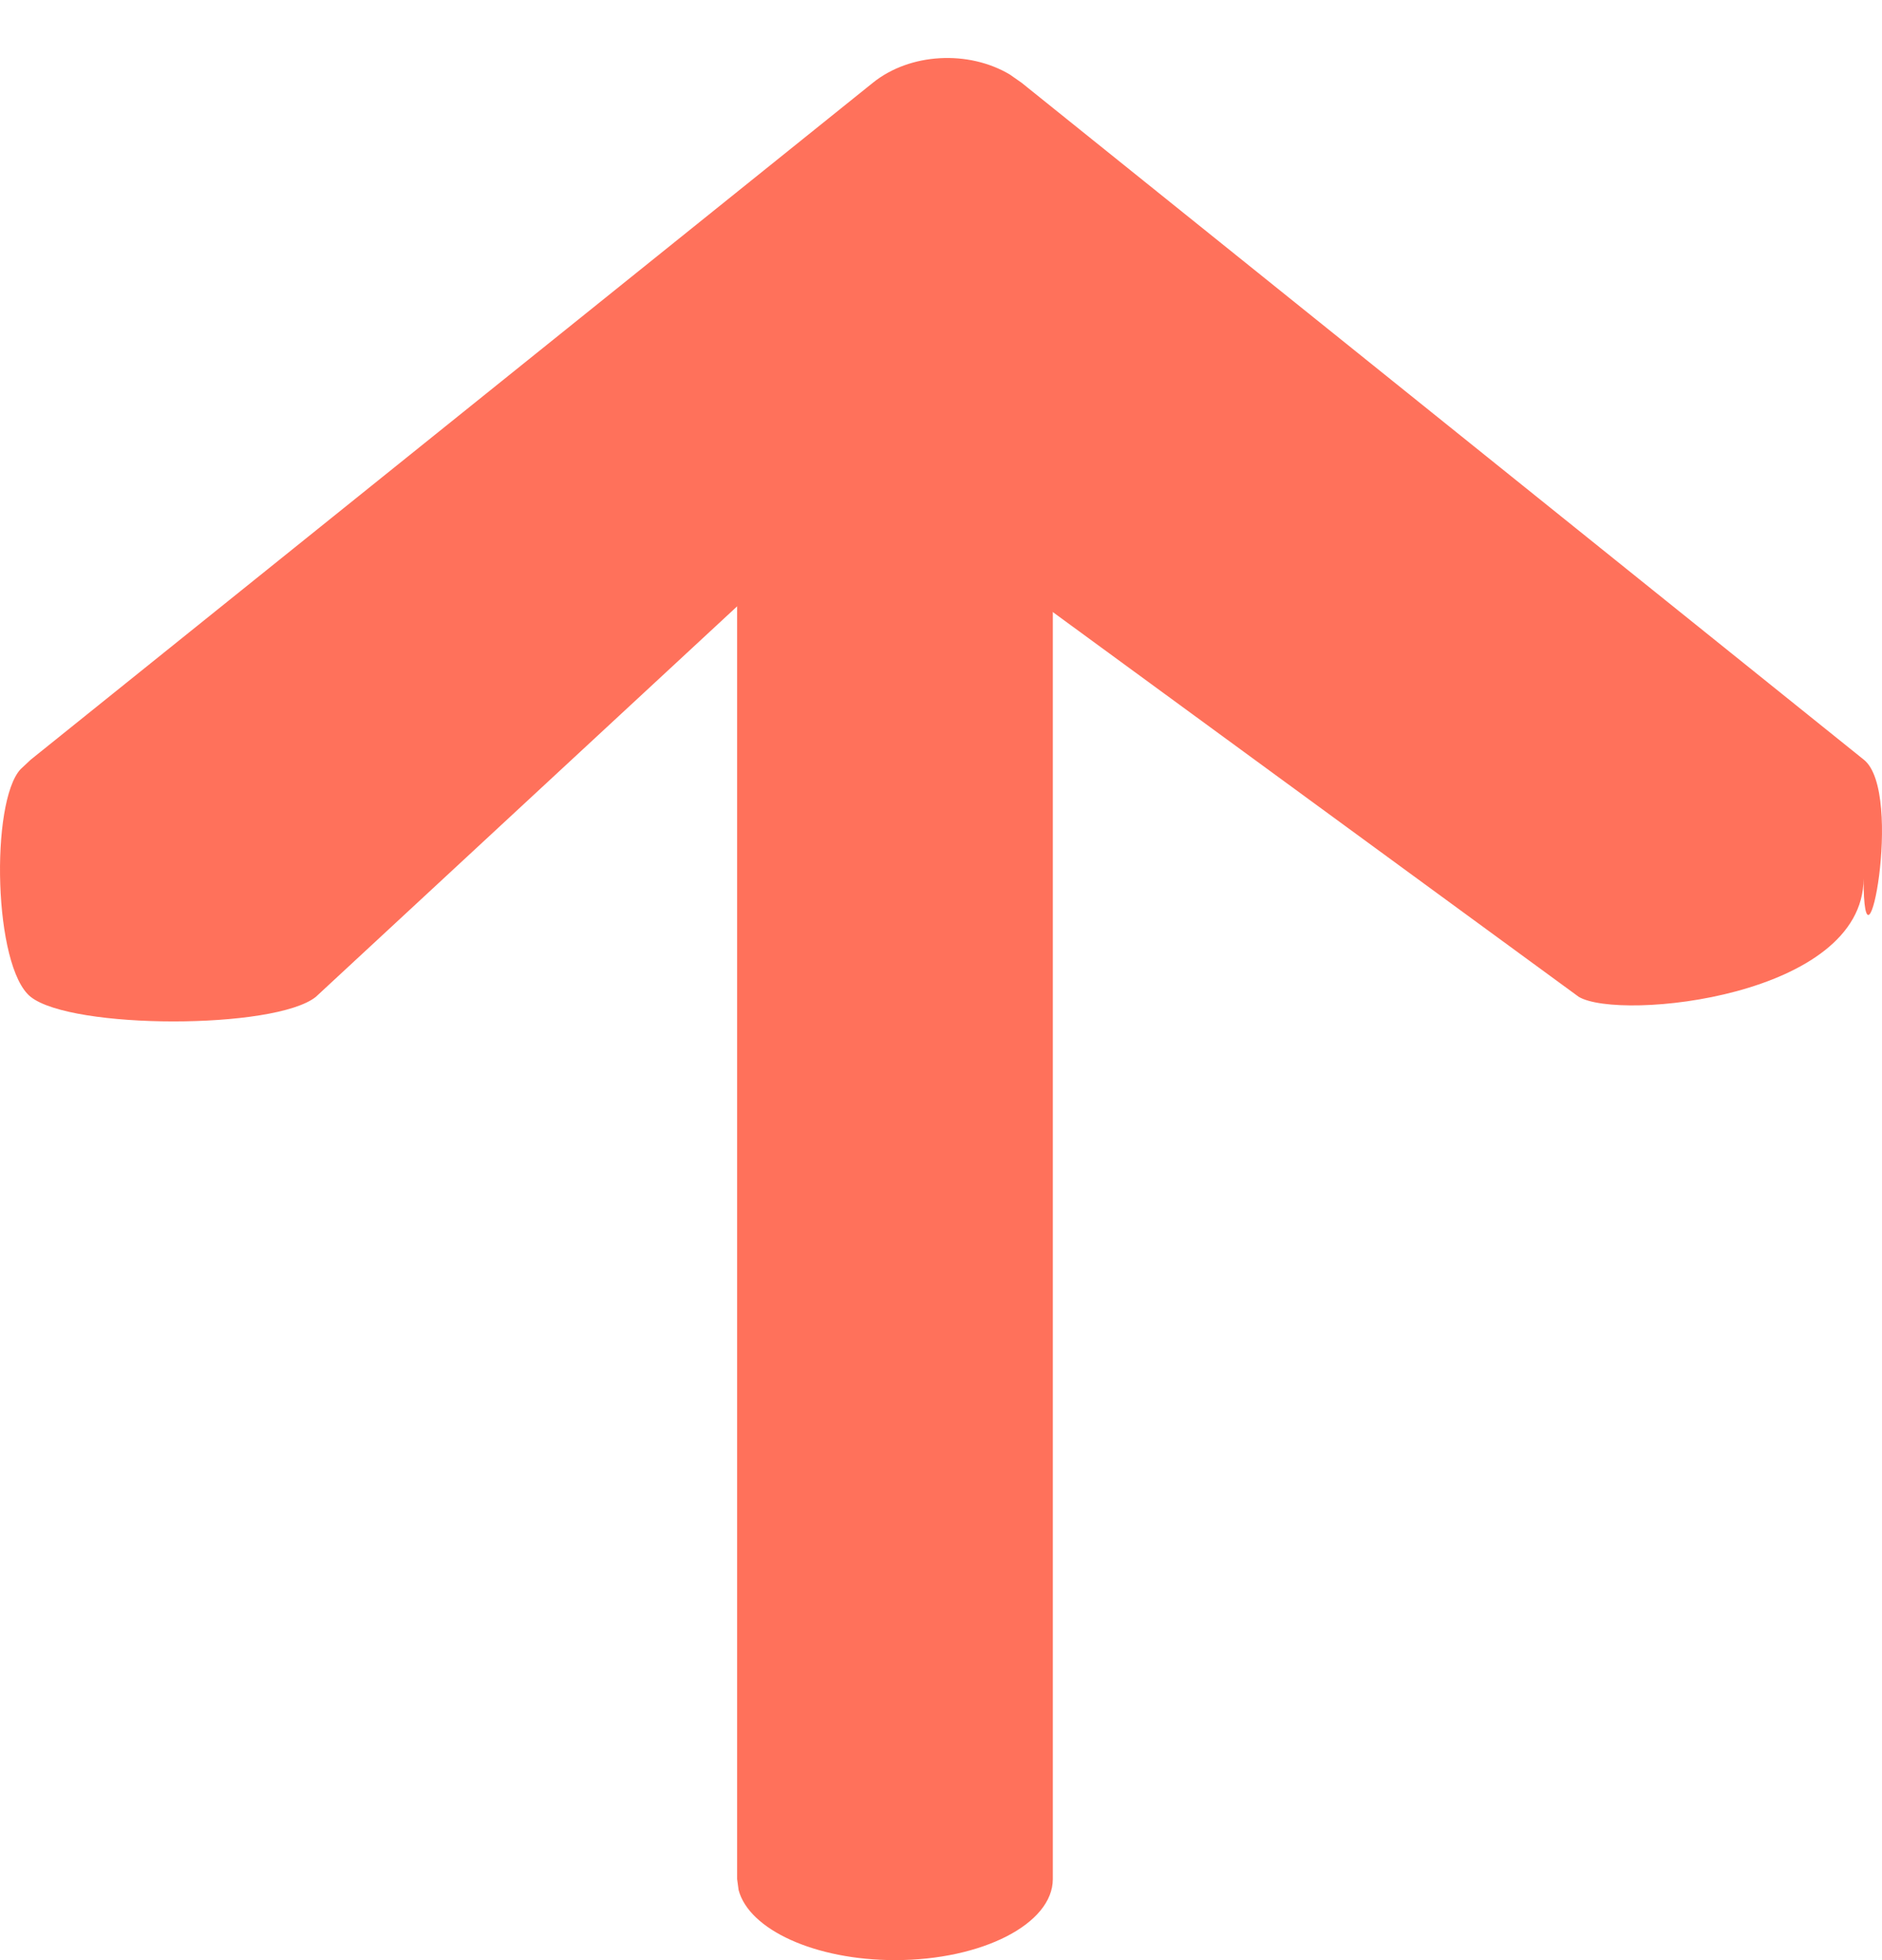 <svg width="24" height="25" viewBox="0 0 24 25" fill="none" xmlns="http://www.w3.org/2000/svg">
<path d="M11.413 25C10.394 25 9.552 24.611 9.419 24.106L9.4 23.966V3.283C9.4 2.712 10.302 2.249 11.413 2.249C12.432 2.249 13.275 2.638 13.408 3.143L13.426 3.283L13.426 23.966C13.426 24.537 12.525 25 11.413 25Z" fill="#FF715B"/>
<path d="M4.028 12.714C3.507 13.133 0.915 13.131 0.391 12.714C-0.084 12.335 -0.125 10.23 0.262 9.811L0.391 9.69L11.132 1.055C11.607 0.673 12.352 0.638 12.877 0.95L13.027 1.055L23.769 9.69C24.291 10.109 23.765 12.714 23.765 11.204C23.765 12.714 20.656 13.026 20.133 12.714L11.132 6.128L4.028 12.714Z" fill="#FF715B"/>
</svg>
